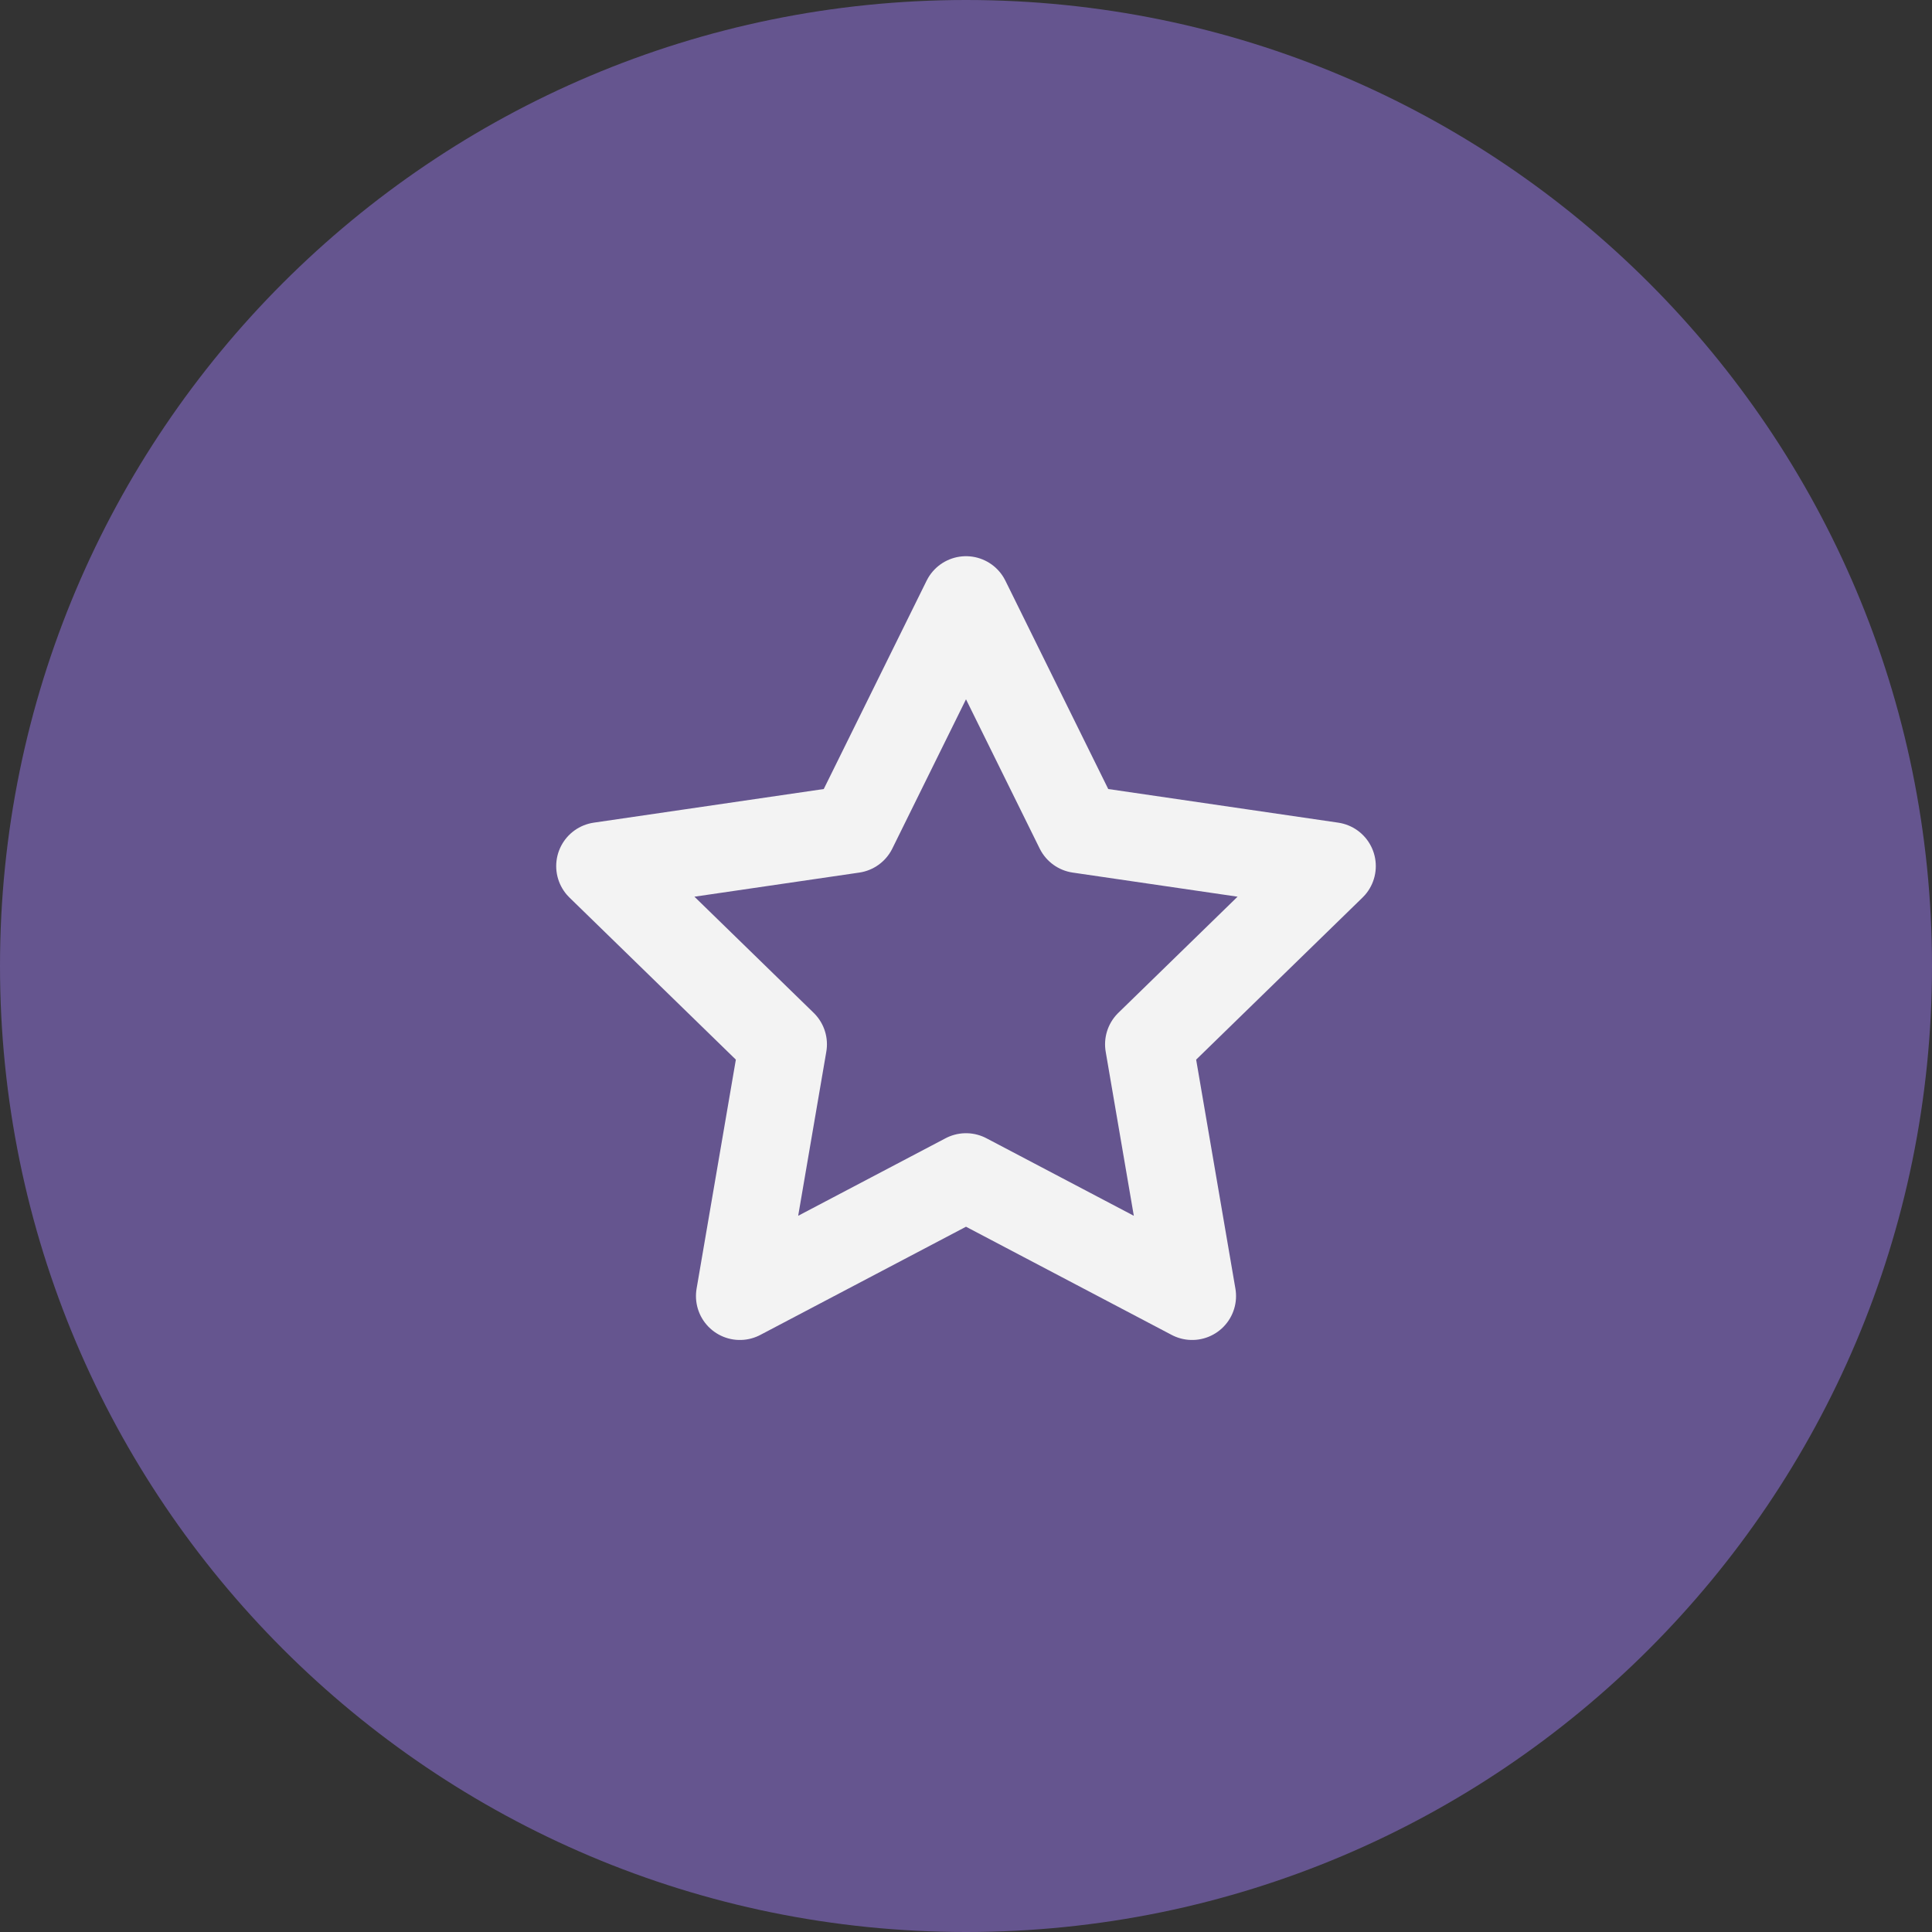 <svg width="44" height="44" viewBox="0 0 44 44" fill="none" xmlns="http://www.w3.org/2000/svg">
<rect x="0" y="0" width="44" height="44" fill="#333333" stroke="none"/>
<path d="M0 22C0 9.85 9.85 0 22 0C34.15 0 44 9.85 44 22C44 34.15 34.15 44 22 44C9.85 44 0 34.15 0 22Z" fill="#65558F"/>
<path d="M22 13.667L24.575 18.883L30.333 19.725L26.167 23.783L27.15 29.517L22 26.808L16.85 29.517L17.833 23.783L13.667 19.725L19.425 18.883L22 13.667Z" stroke="#F3F3F3" stroke-width="2" stroke-linecap="round" stroke-linejoin="round"/>
</svg>
